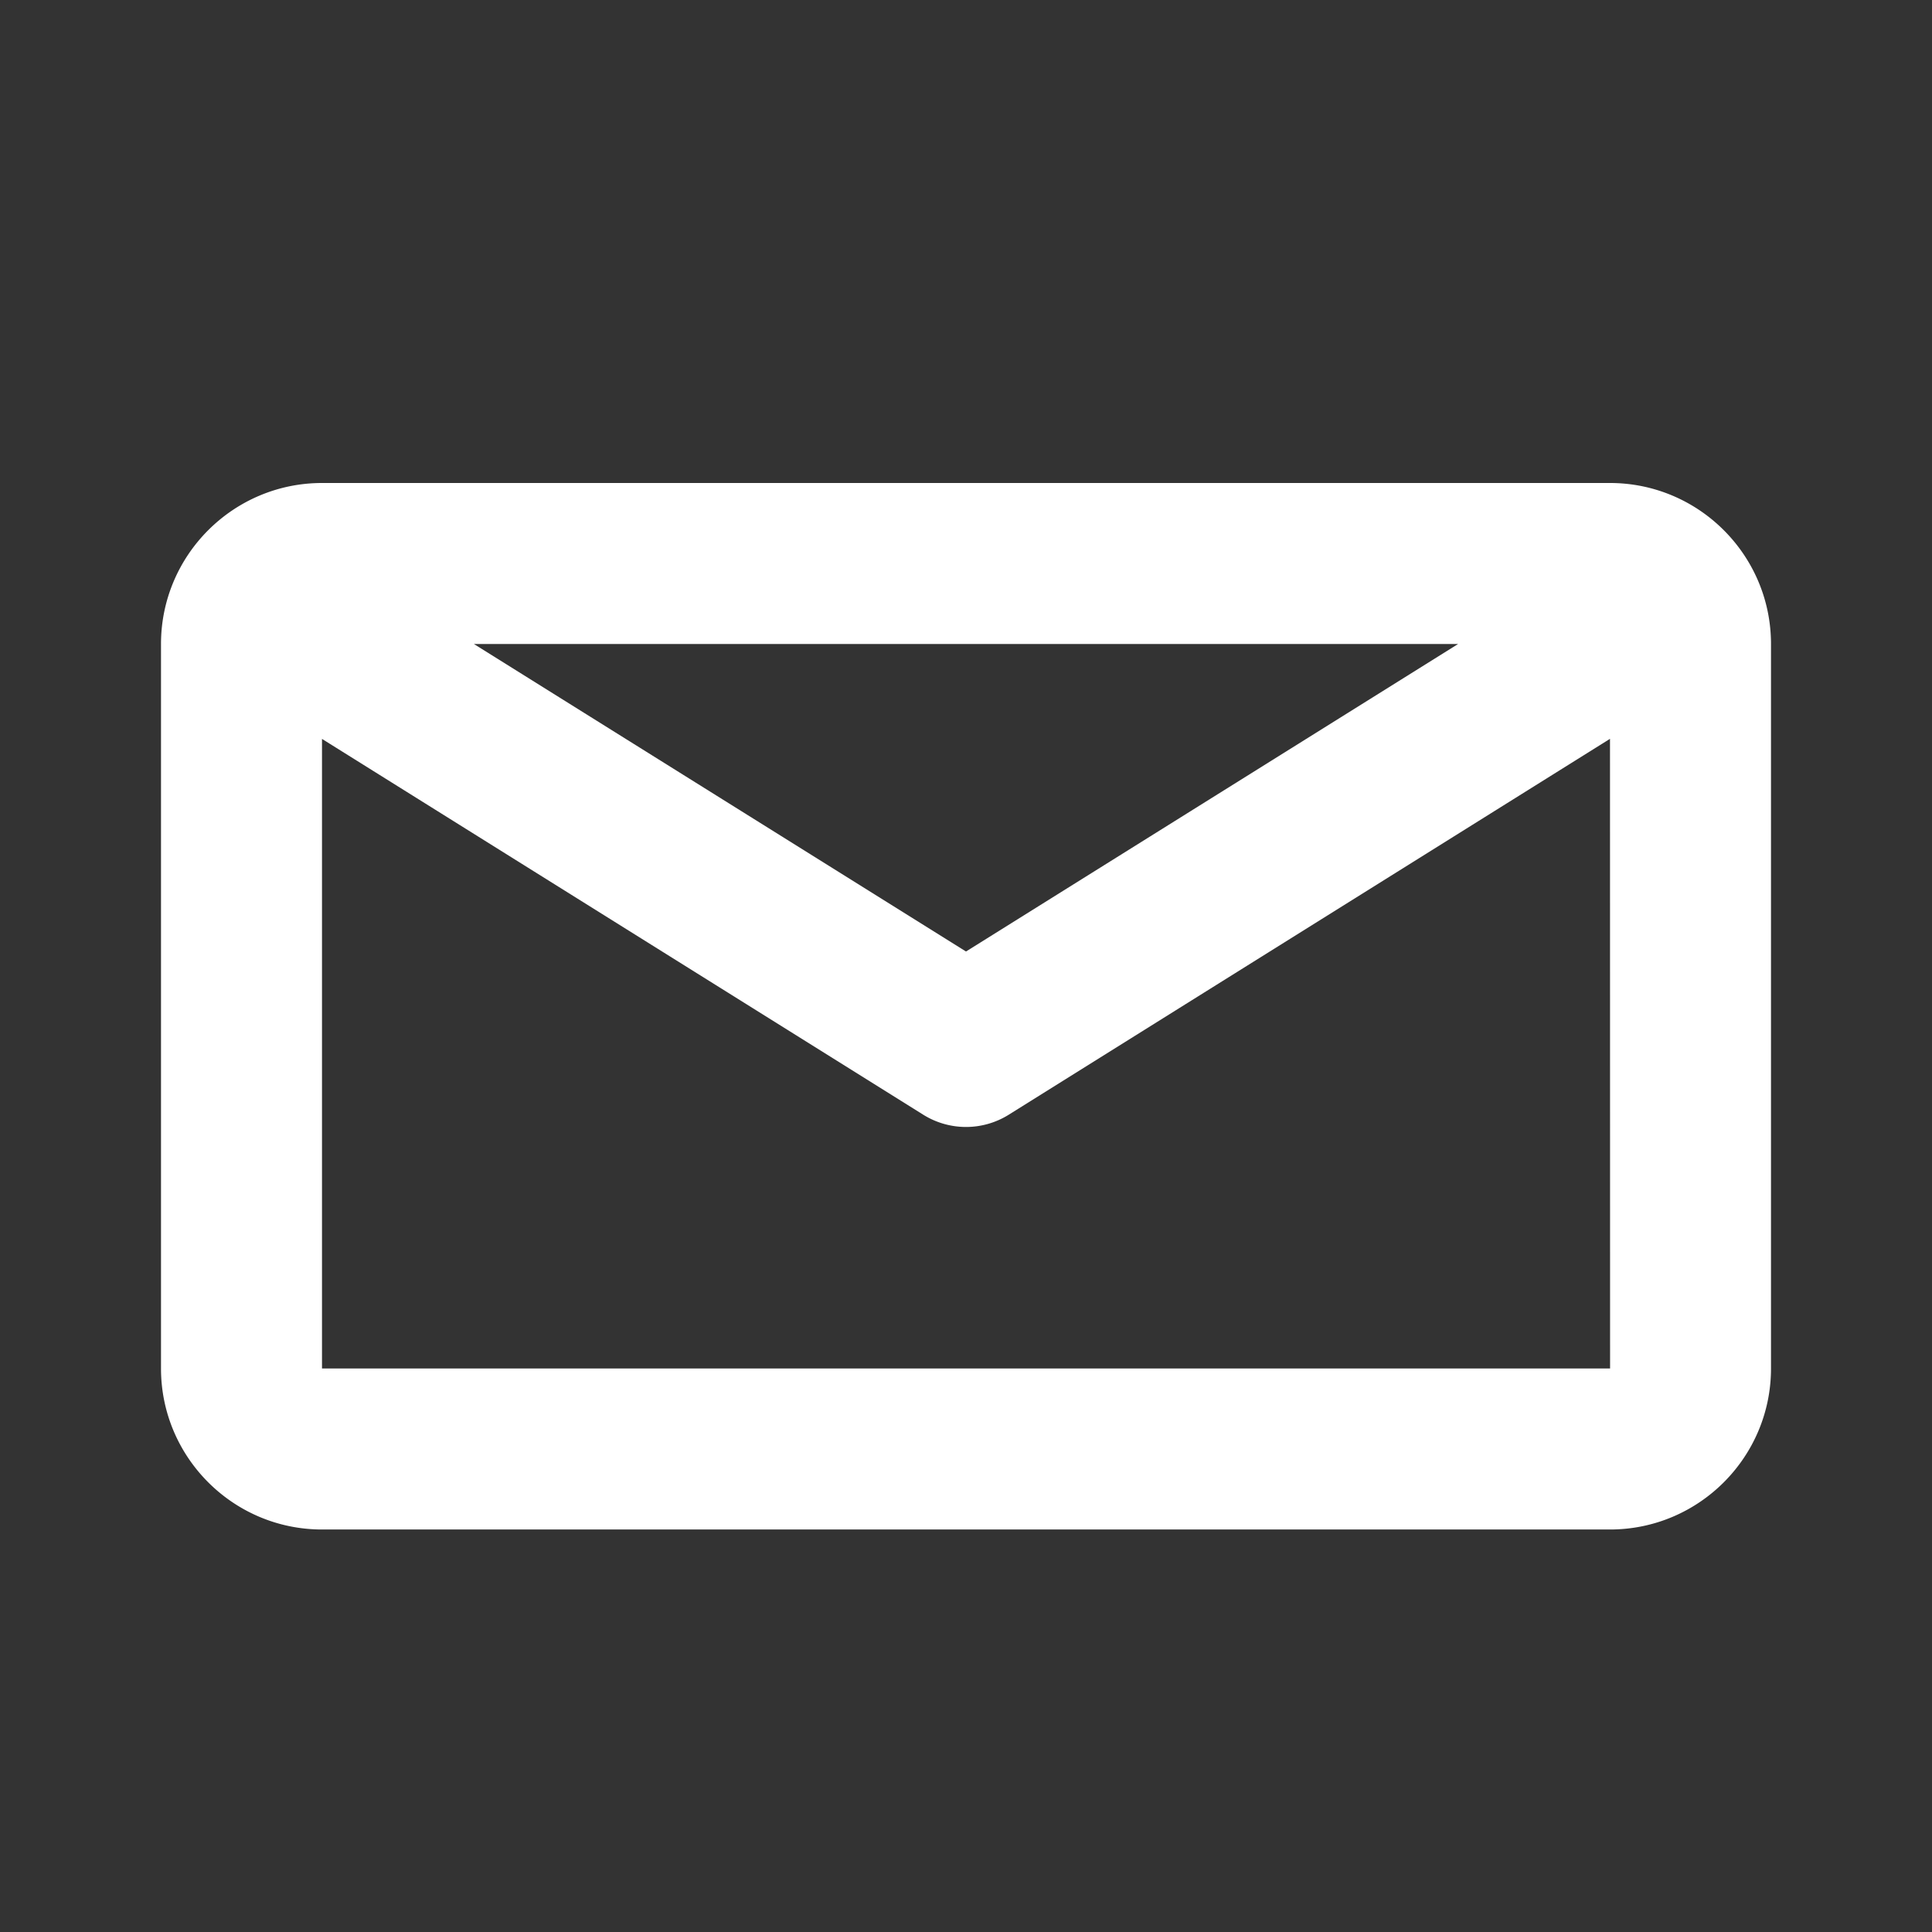<svg width="24" height="24" xmlns="http://www.w3.org/2000/svg"><rect width="100%" height="100%" fill="#333333" stroke="none"/><path d="M4 17V9.179l7.47 4.669a1.002 1.002 0 0 0 1.06 0L20 9.178 20.001 17H4zm14.113-9L12 11.82 5.887 8h12.226zM20 6H4c-1.103 0-2 .897-2 2v9c0 1.103.897 2 2 2h16c1.103 0 2-.897 2-2V8c0-1.103-.897-2-2-2z" fill="#FFF" fill-rule="evenodd"/></svg>